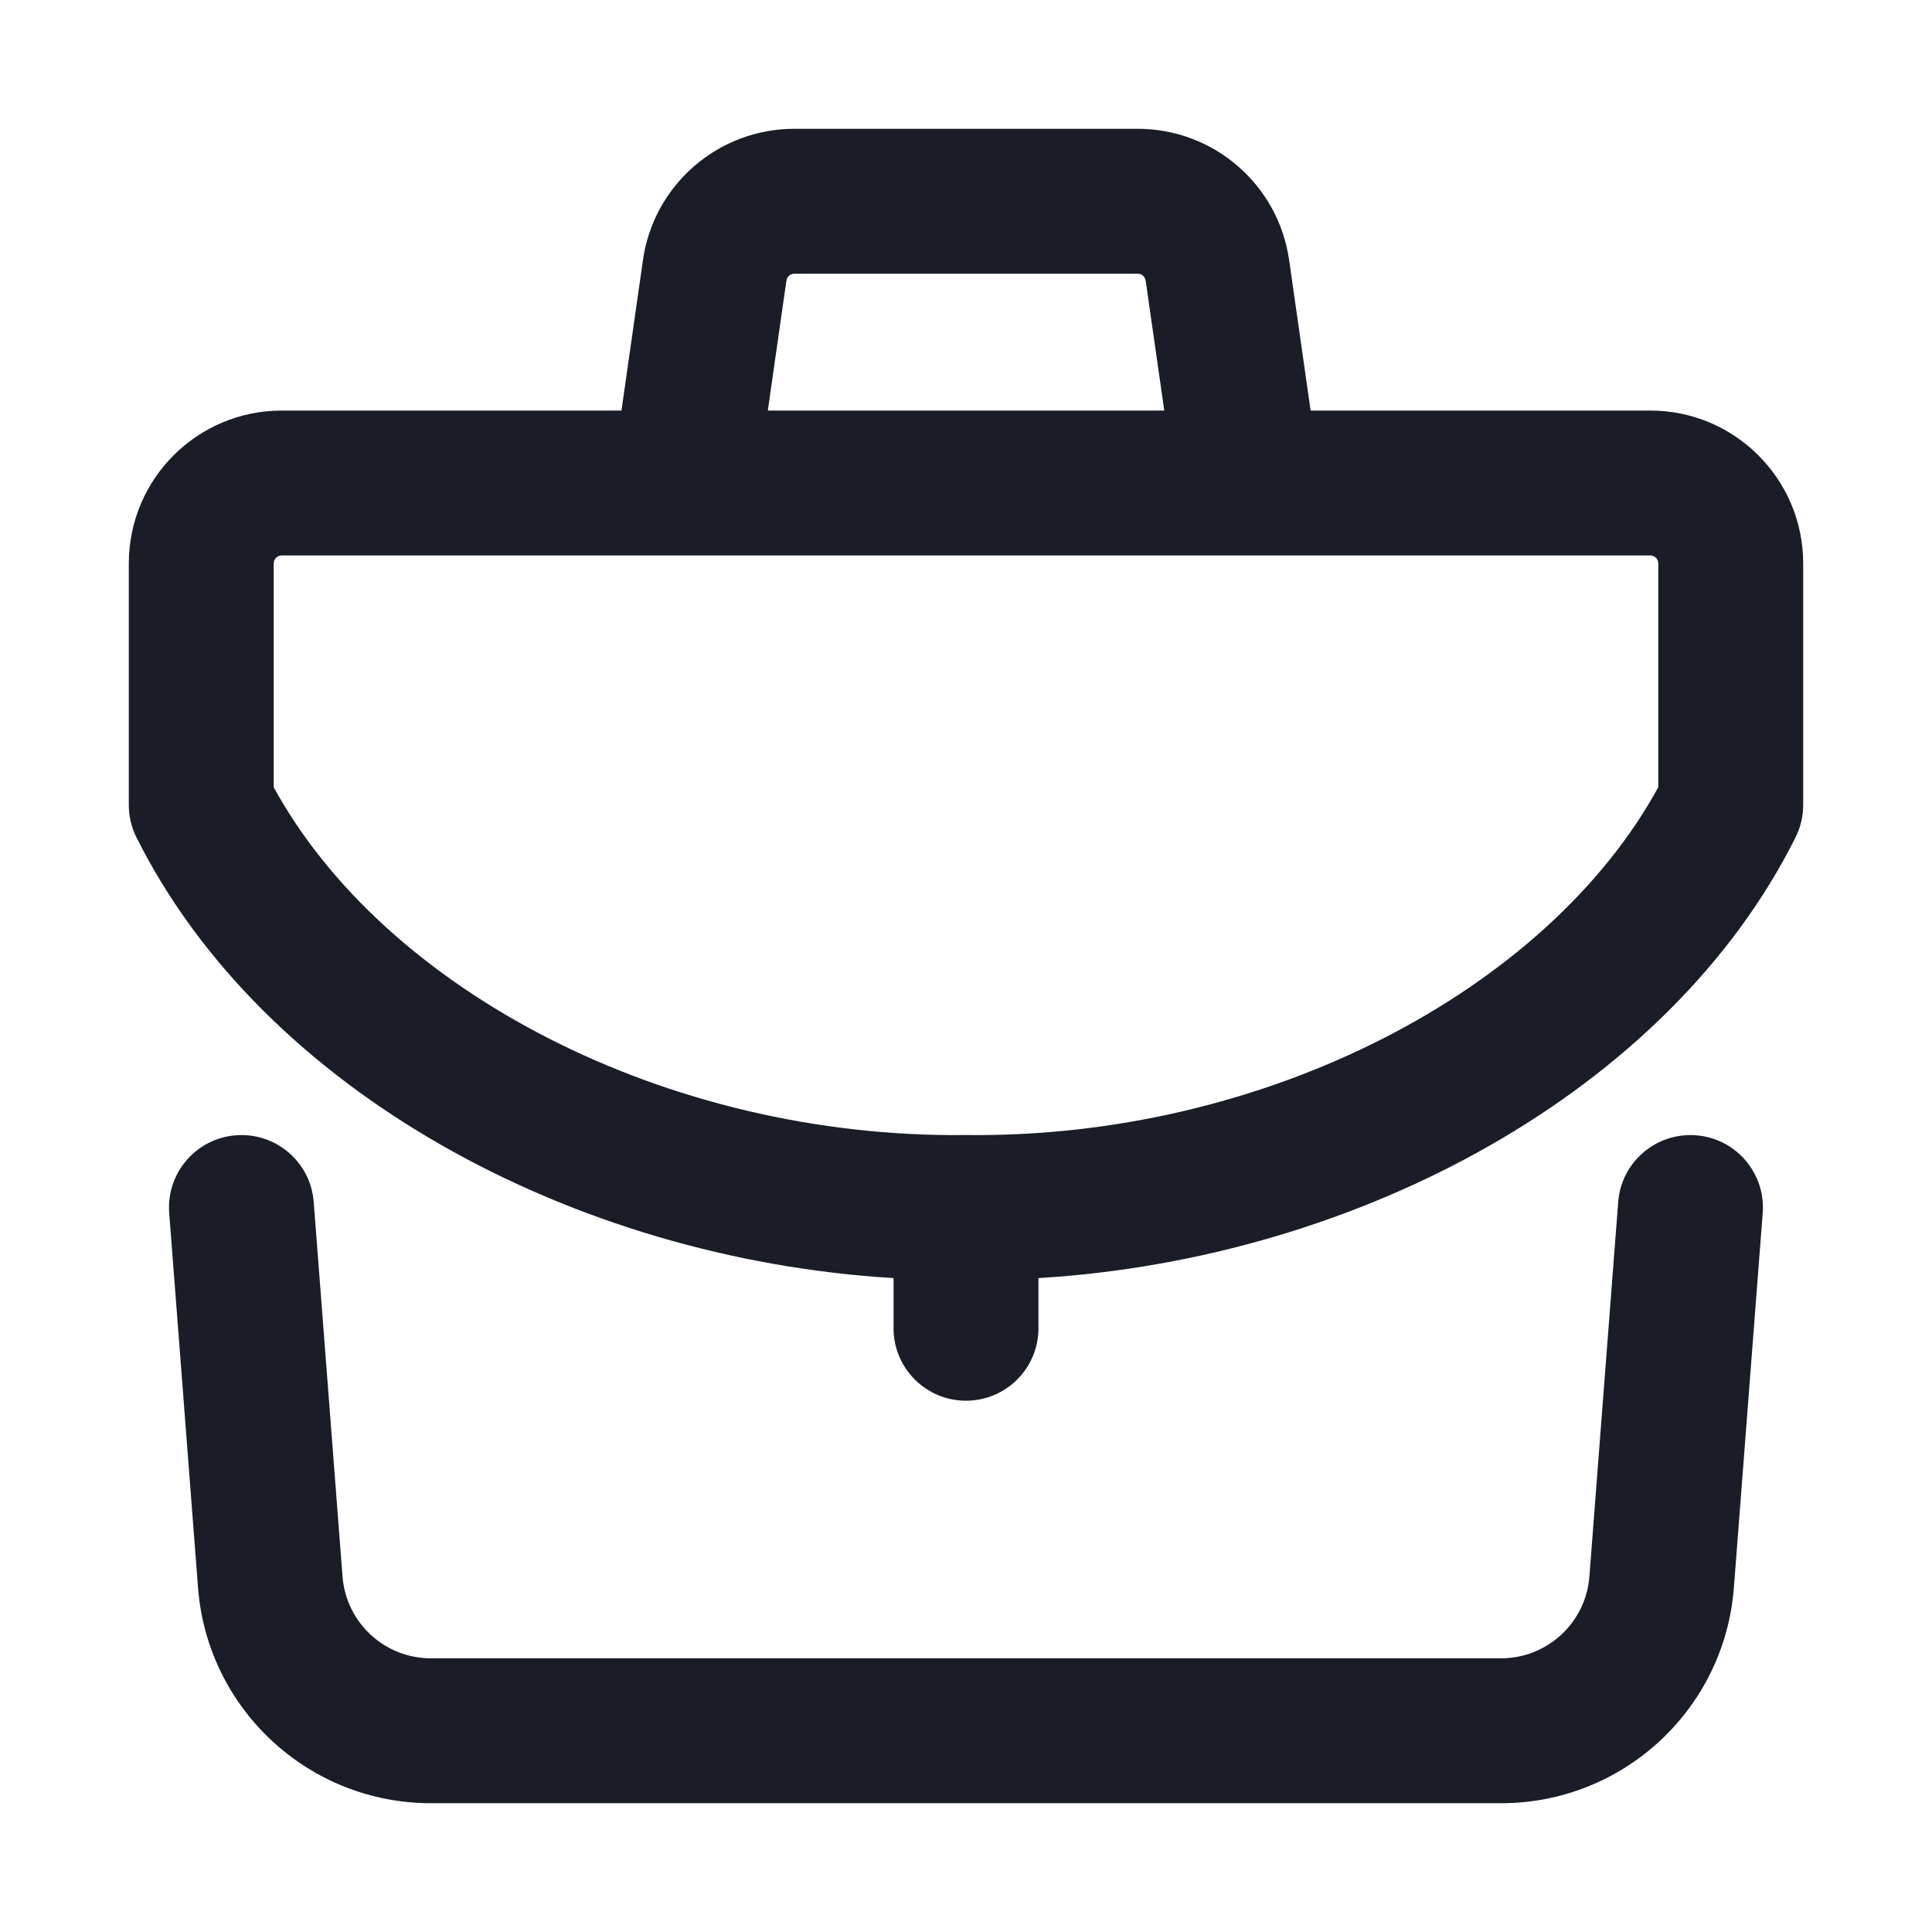 <svg width="24" height="24" viewBox="0 0 24 24" fill="none" xmlns="http://www.w3.org/2000/svg">
<path fill-rule="evenodd" clip-rule="evenodd" d="M9.868 1.6C8.922 1.6 8.12 2.295 7.987 3.231L7.72 5.1H3.5C2.45 5.1 1.6 5.951 1.6 7V10C1.6 10.14 1.632 10.277 1.695 10.402C3.268 13.55 7.112 15.636 11.1 15.877V16.5C11.1 16.997 11.503 17.4 12 17.4C12.497 17.4 12.9 16.997 12.9 16.5V15.877C16.887 15.636 20.731 13.55 22.305 10.402C22.367 10.277 22.4 10.14 22.4 10V7C22.4 5.951 21.549 5.1 20.5 5.1H16.281L16.014 3.231C15.88 2.295 15.079 1.6 14.133 1.6H9.868ZM14.463 5.1L14.232 3.486C14.225 3.437 14.183 3.4 14.133 3.4H9.868C9.818 3.4 9.776 3.437 9.769 3.486L9.538 5.1H14.463ZM12.01 14.1C15.728 14.14 19.221 12.3 20.6 9.779V7C20.6 6.945 20.555 6.9 20.5 6.9H3.5C3.444 6.9 3.4 6.945 3.4 7V9.779C4.778 12.3 8.271 14.14 11.989 14.1C11.989 14.1 11.989 14.1 11.99 14.1L12.01 14.1C12.011 14.1 12.01 14.1 12.01 14.1Z" fill="#181D27"/>
<path d="M21.897 15.069C21.935 14.573 21.564 14.141 21.069 14.103C20.573 14.065 20.14 14.435 20.102 14.931L19.744 19.584C19.7 20.157 19.222 20.6 18.648 20.6H5.352C4.777 20.6 4.299 20.157 4.255 19.584L3.897 14.931C3.859 14.435 3.426 14.065 2.931 14.103C2.435 14.141 2.064 14.573 2.102 15.069L2.46 19.722C2.576 21.233 3.836 22.4 5.352 22.4H18.648C20.163 22.4 21.423 21.233 21.539 19.722L21.897 15.069Z" fill="#181D27"/>
</svg>
